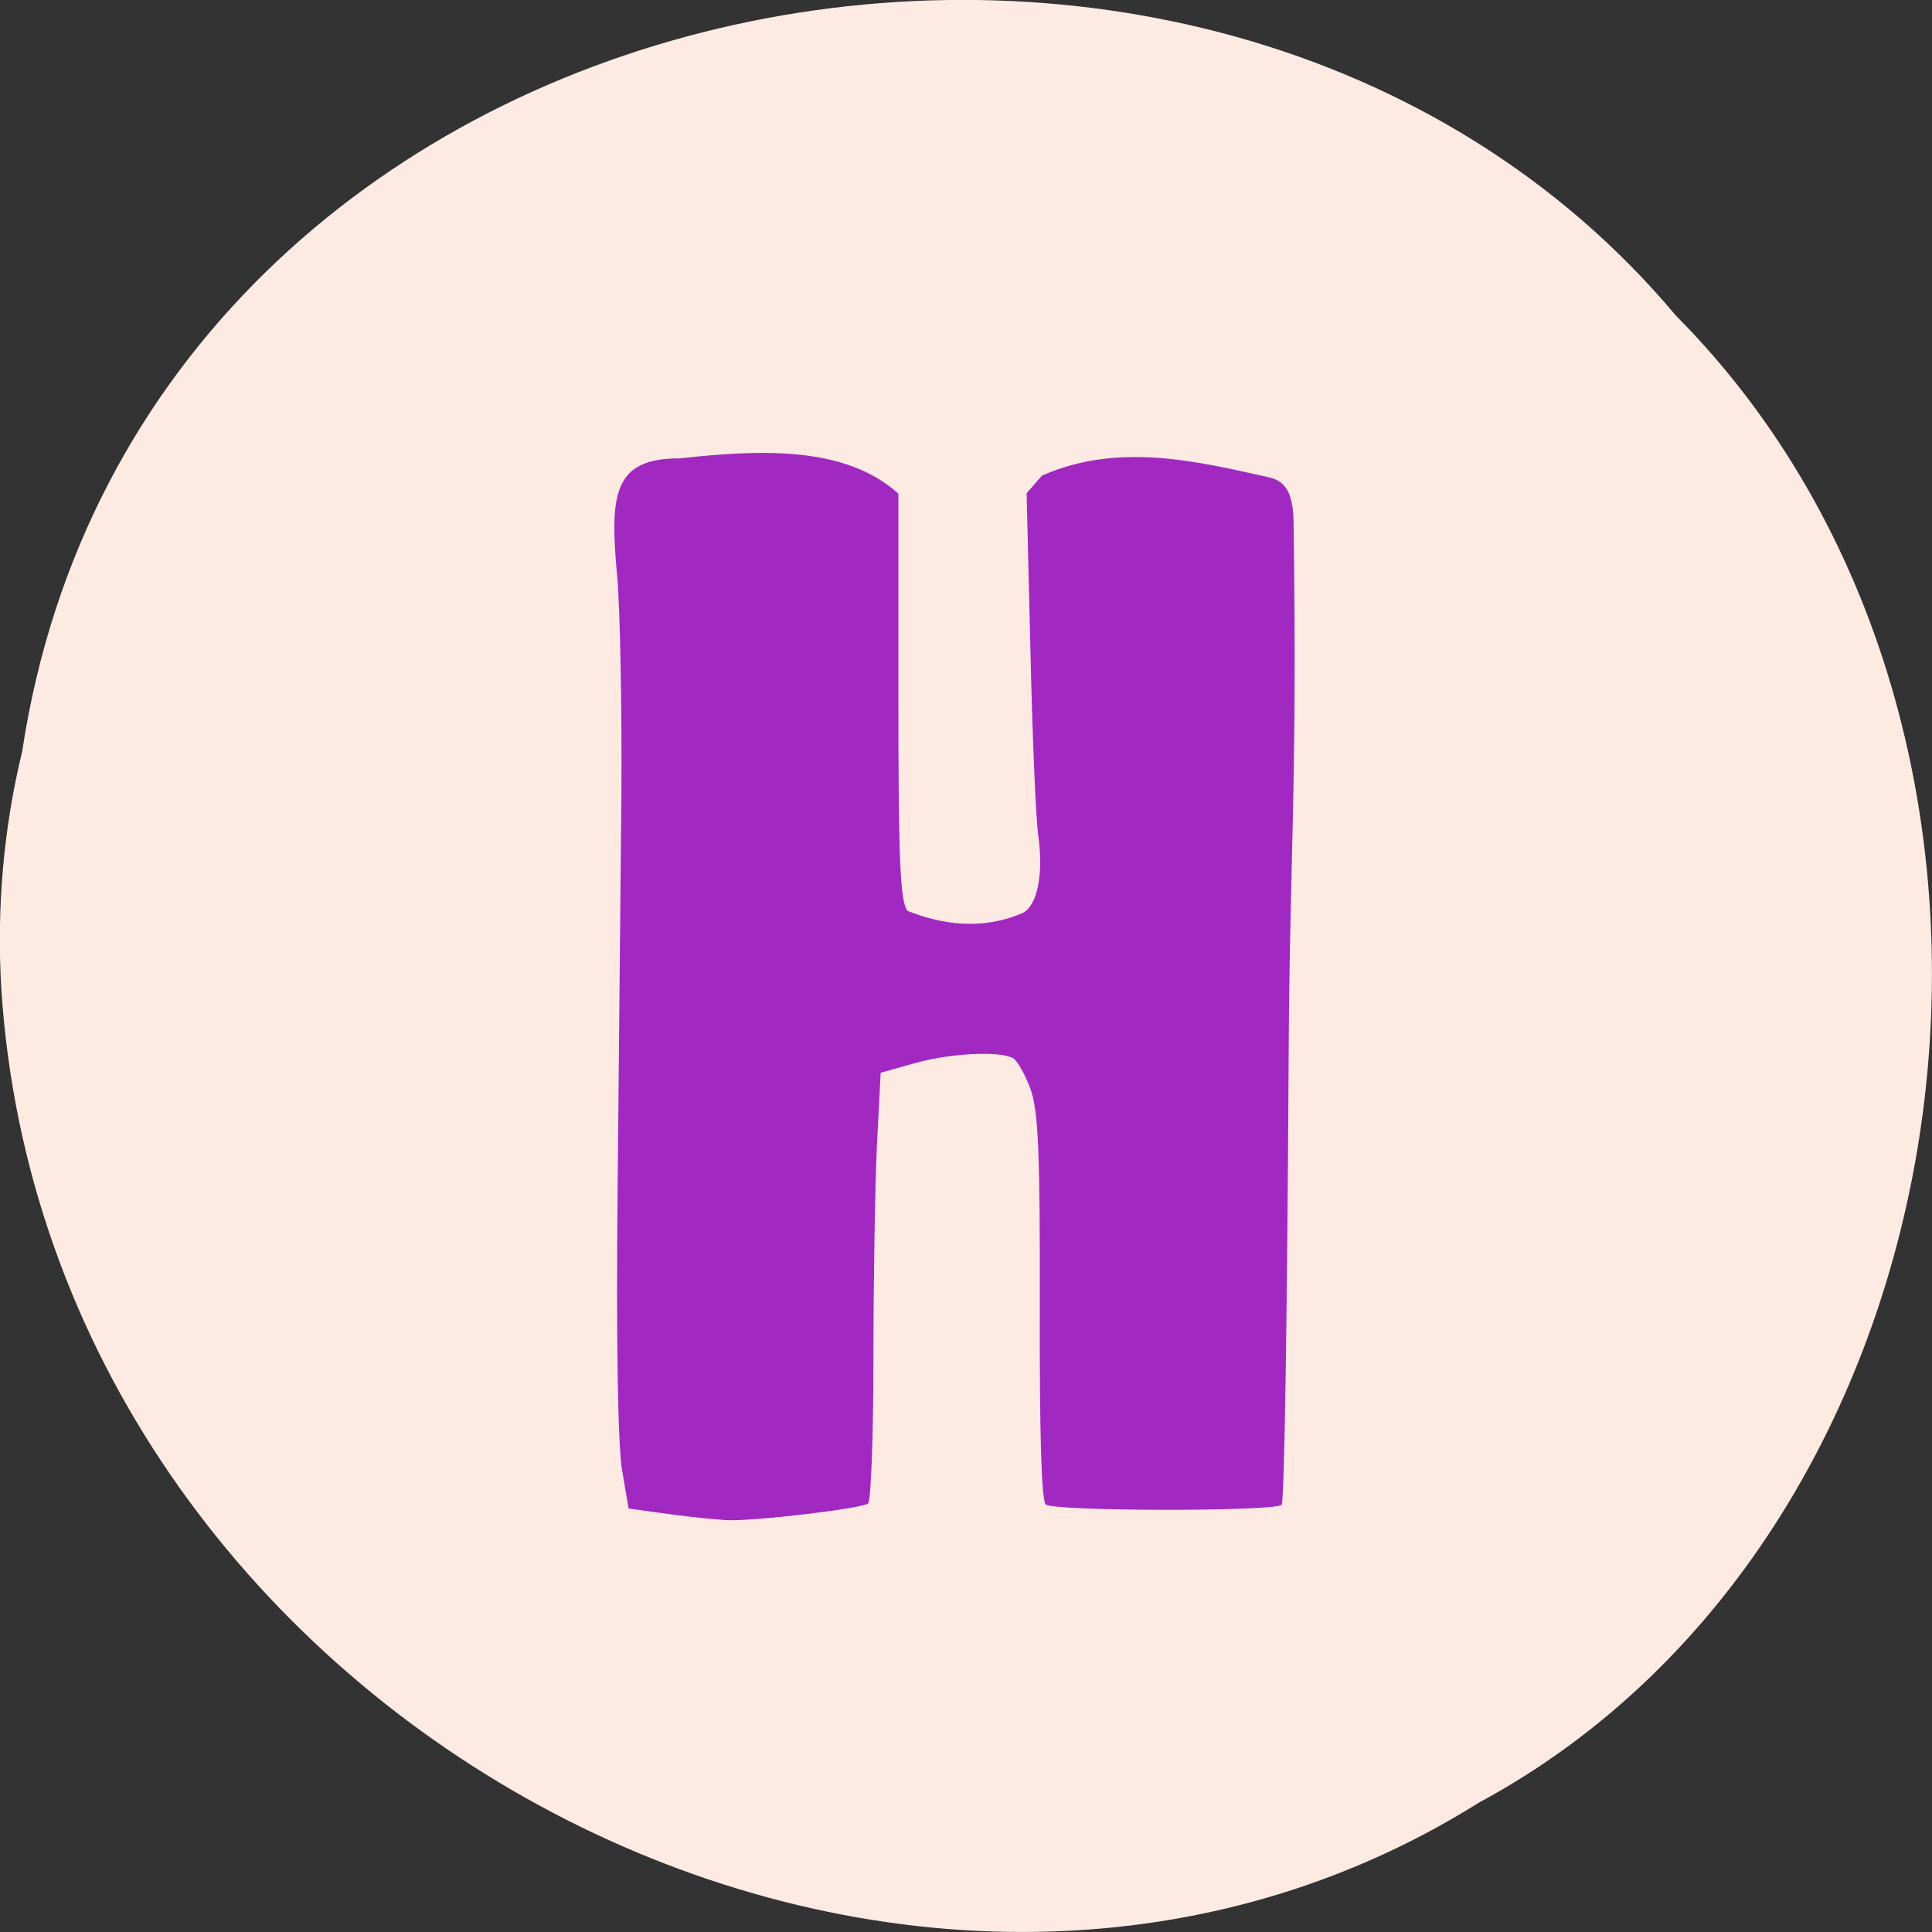 <svg xmlns="http://www.w3.org/2000/svg" viewBox="0 0 24 24"><rect x="0" y="0" width="24" height="24" fill="#333333" stroke="none"/><path d="m 0.277 9.324 c 1.488 -9.754 14.707 -12.363 20.543 -5.402 c 5.137 5.172 3.855 15.07 -2.445 18.469 c -7.238 4.543 -17.781 -1.074 -18.359 -10.113 c -0.059 -0.992 0.027 -1.992 0.262 -2.953" fill="#fdeae2"/><path d="m 7.809 18.742 l -0.082 -0.484 c -0.051 -0.297 -0.074 -1.633 -0.055 -3.426 c 0.016 -1.617 0.035 -3.836 0.047 -4.934 c 0.008 -1.098 -0.016 -2.324 -0.051 -2.727 c -0.098 -1.039 -0.047 -1.477 0.773 -1.477 c 1 -0.109 2.055 -0.16 2.719 0.438 v 2.523 c 0 2.043 0.023 2.547 0.113 2.66 c 0.422 0.168 0.922 0.246 1.43 0.027 c 0.184 -0.09 0.262 -0.484 0.195 -0.961 c -0.031 -0.207 -0.074 -1.25 -0.098 -2.316 l -0.047 -1.938 l 0.191 -0.219 c 0.957 -0.422 1.945 -0.172 2.813 0.02 c 0.223 0.047 0.309 0.211 0.313 0.574 c 0.047 3.406 -0.051 4.082 -0.063 6.781 c -0.016 2.945 -0.051 5.383 -0.086 5.41 c -0.094 0.086 -2.832 0.082 -2.93 -0.004 c -0.055 -0.051 -0.078 -0.898 -0.074 -2.457 c 0.004 -1.941 -0.02 -2.441 -0.117 -2.707 c -0.066 -0.18 -0.164 -0.352 -0.215 -0.379 c -0.164 -0.094 -0.789 -0.063 -1.227 0.063 l -0.418 0.117 l -0.047 0.914 c -0.023 0.504 -0.043 1.695 -0.043 2.648 c 0 0.953 -0.031 1.758 -0.066 1.789 c -0.078 0.063 -1.418 0.223 -1.762 0.207 c -0.43 -0.031 -0.789 -0.086 -1.215 -0.145" fill="#a129c2"/></svg>